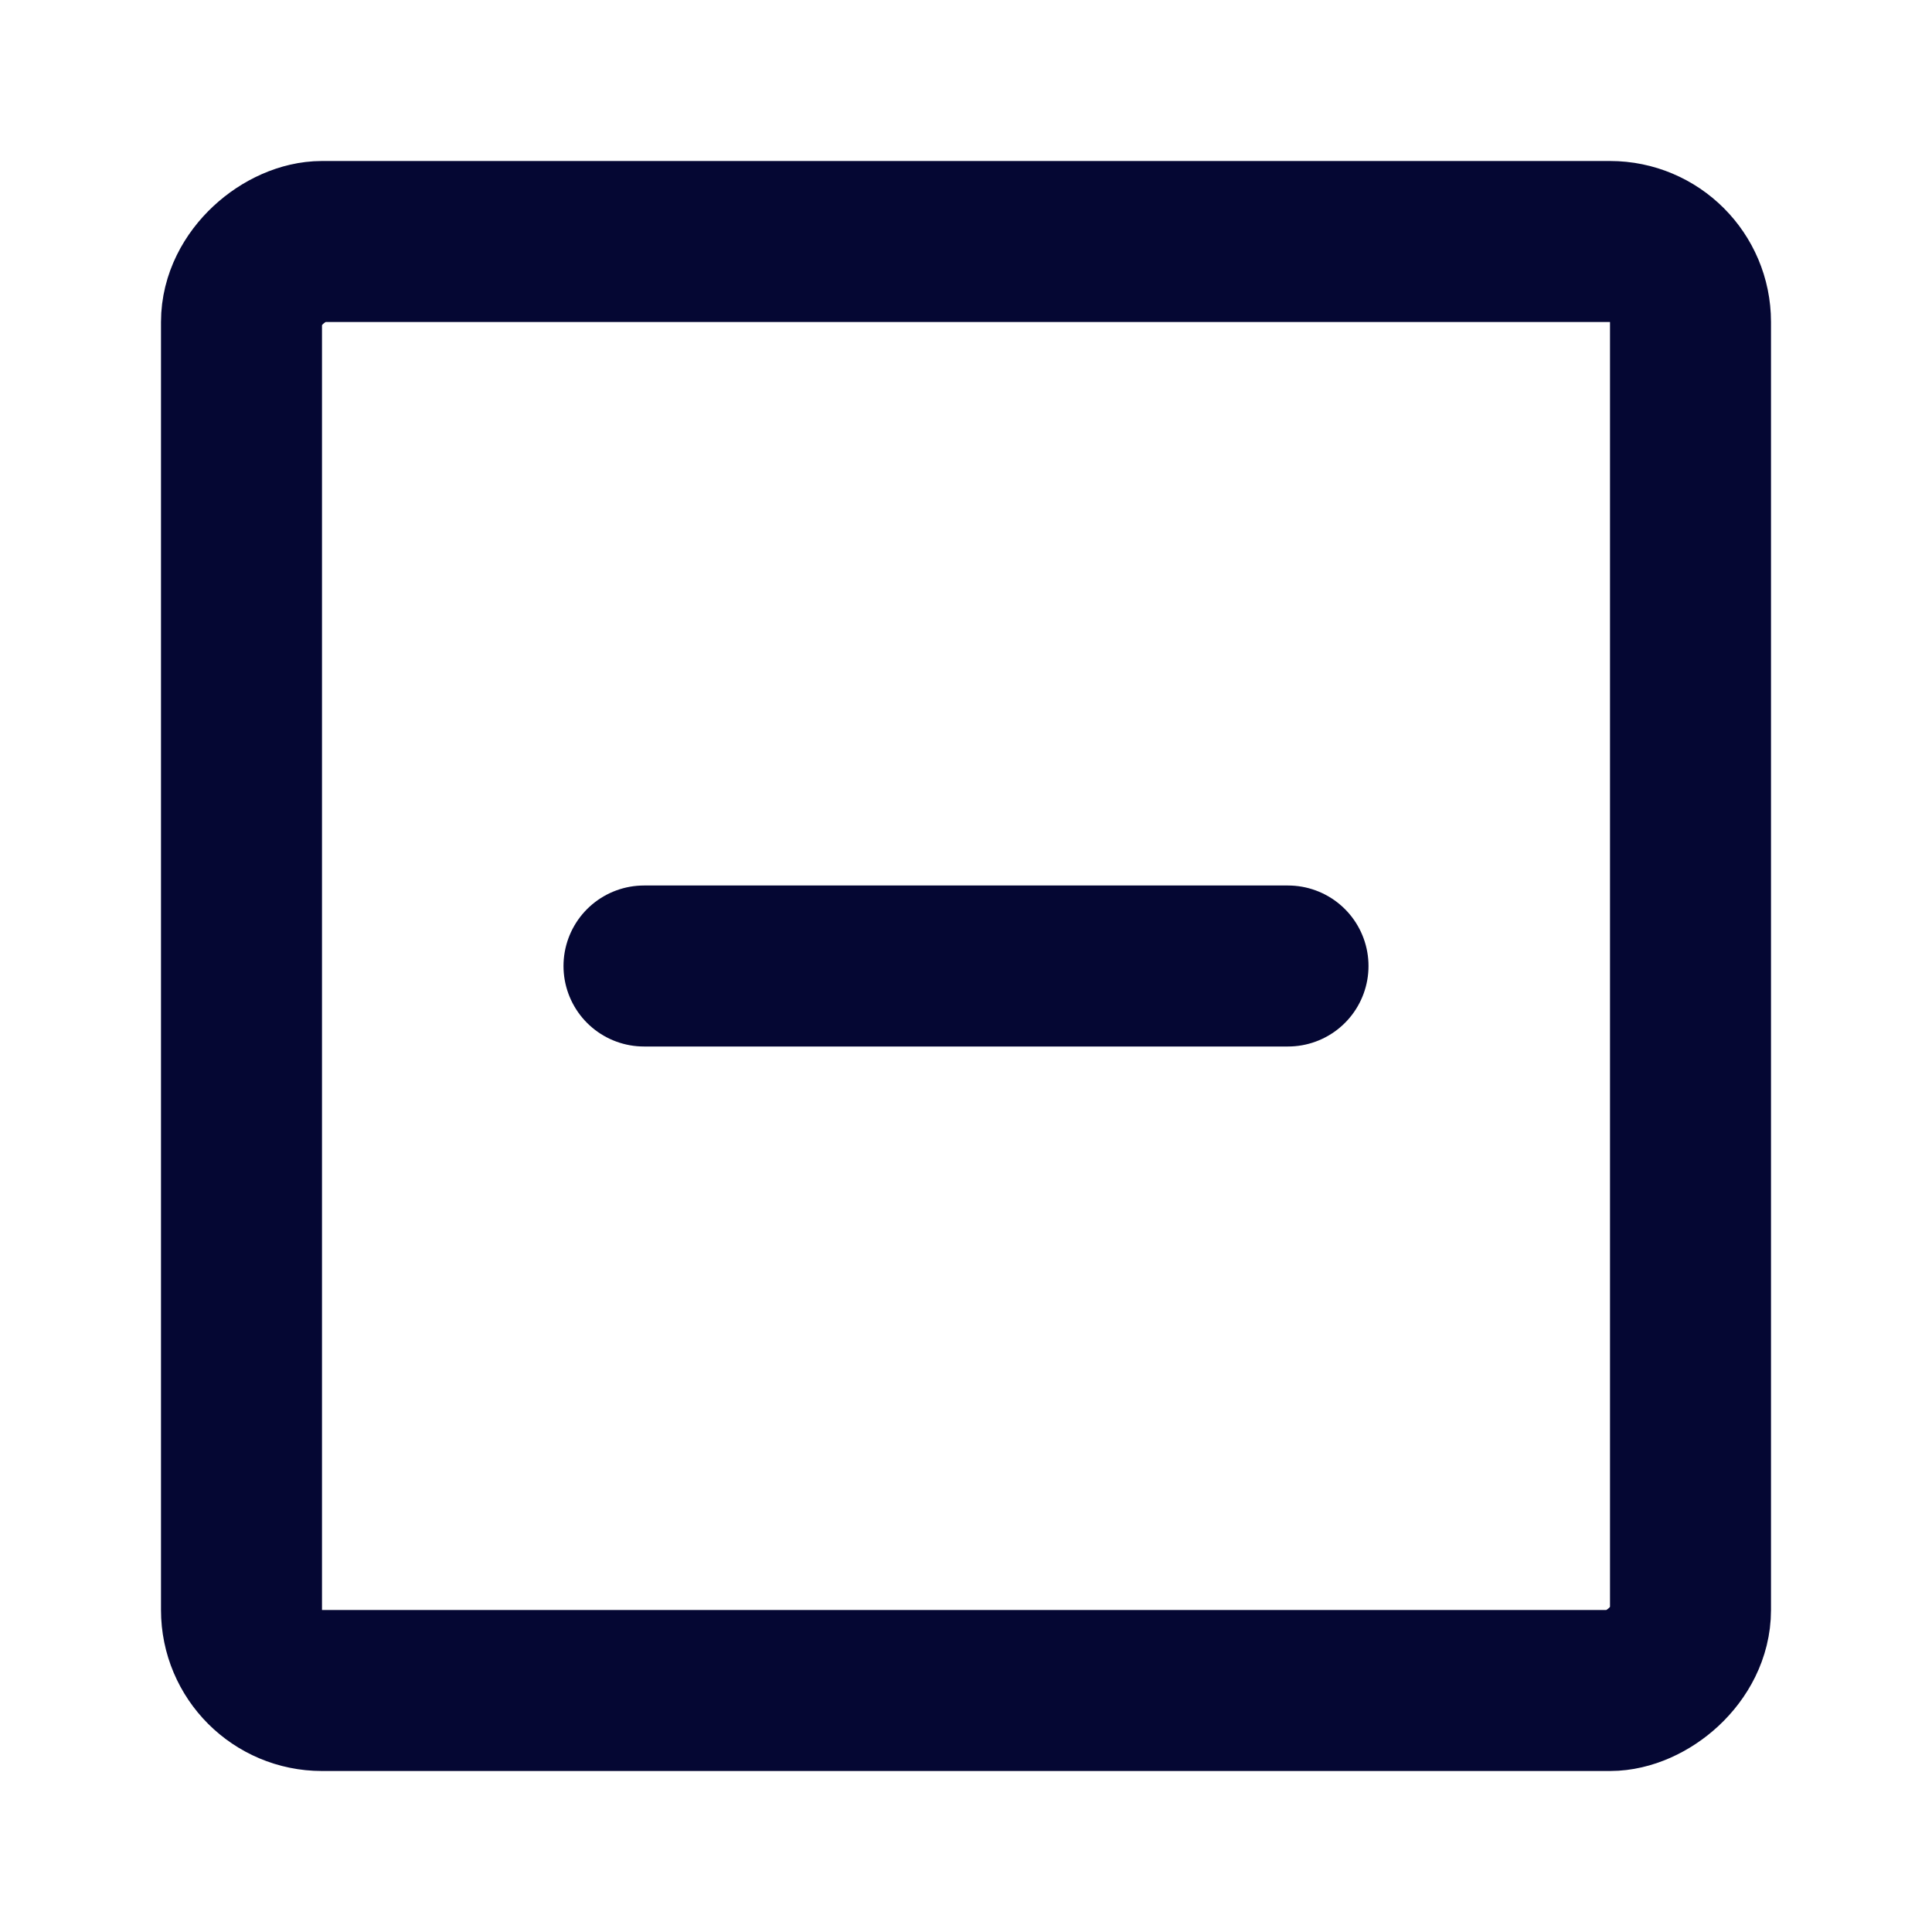 <svg width="24" height="24" viewBox="0 0 24 24" fill="none" xmlns="http://www.w3.org/2000/svg">
<rect x="21" y="3" width="18" height="18" rx="1" transform="rotate(90 21 3)" stroke="#050733" stroke-width="2" stroke-linecap="round" stroke-linejoin="round"/>
<path d="M16 12H8" stroke="#050733" stroke-width="2" stroke-linecap="round"/>
</svg>
